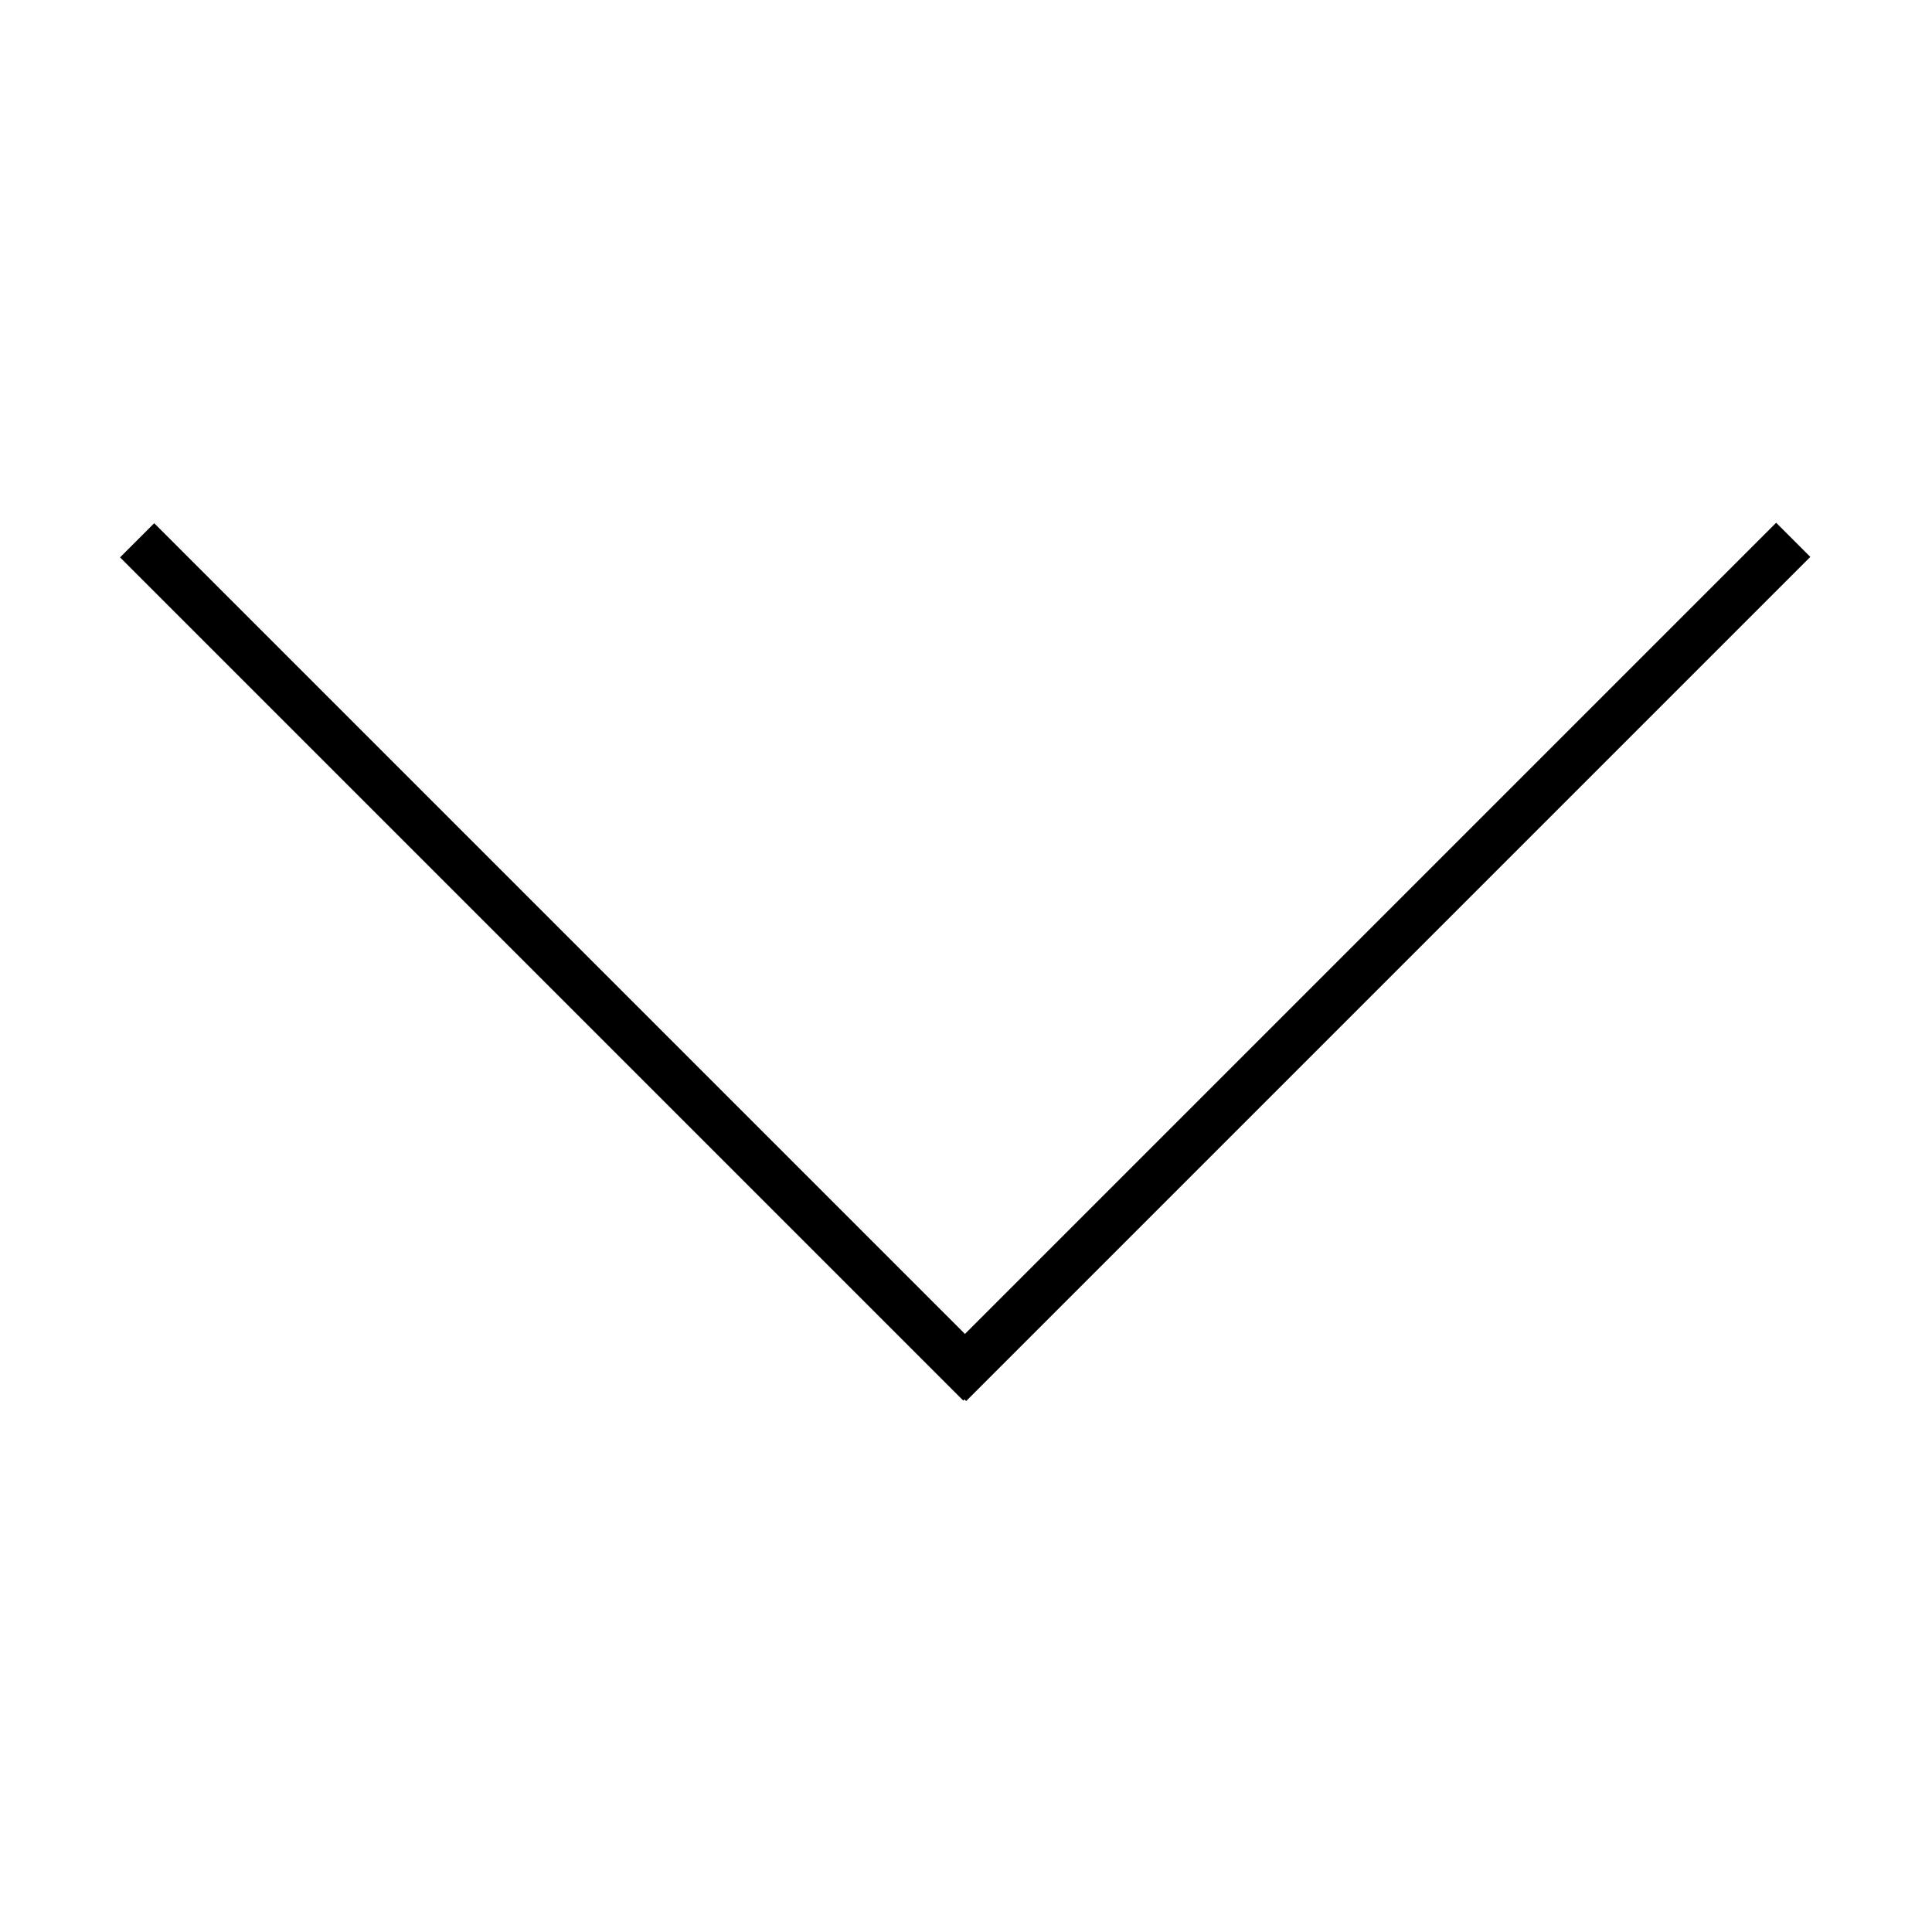 <?xml version="1.0" standalone="no"?><!DOCTYPE svg PUBLIC "-//W3C//DTD SVG 1.1//EN" "http://www.w3.org/Graphics/SVG/1.1/DTD/svg11.dtd"><svg t="1533803501685" class="icon" style="" viewBox="0 0 1024 1024" version="1.1" xmlns="http://www.w3.org/2000/svg" p-id="1043" xmlns:xlink="http://www.w3.org/1999/xlink" width="200" height="200"><defs><style type="text/css"></style></defs><path d="M941.399 277.069l18.1 18.1-447.41 447.41-18.1-18.1 447.41-447.41Z" p-id="1044"></path><path d="M81.731 277.314l446.92 446.92-18.1 18.1-446.92-446.92 18.1-18.1Z" p-id="1045"></path></svg>
